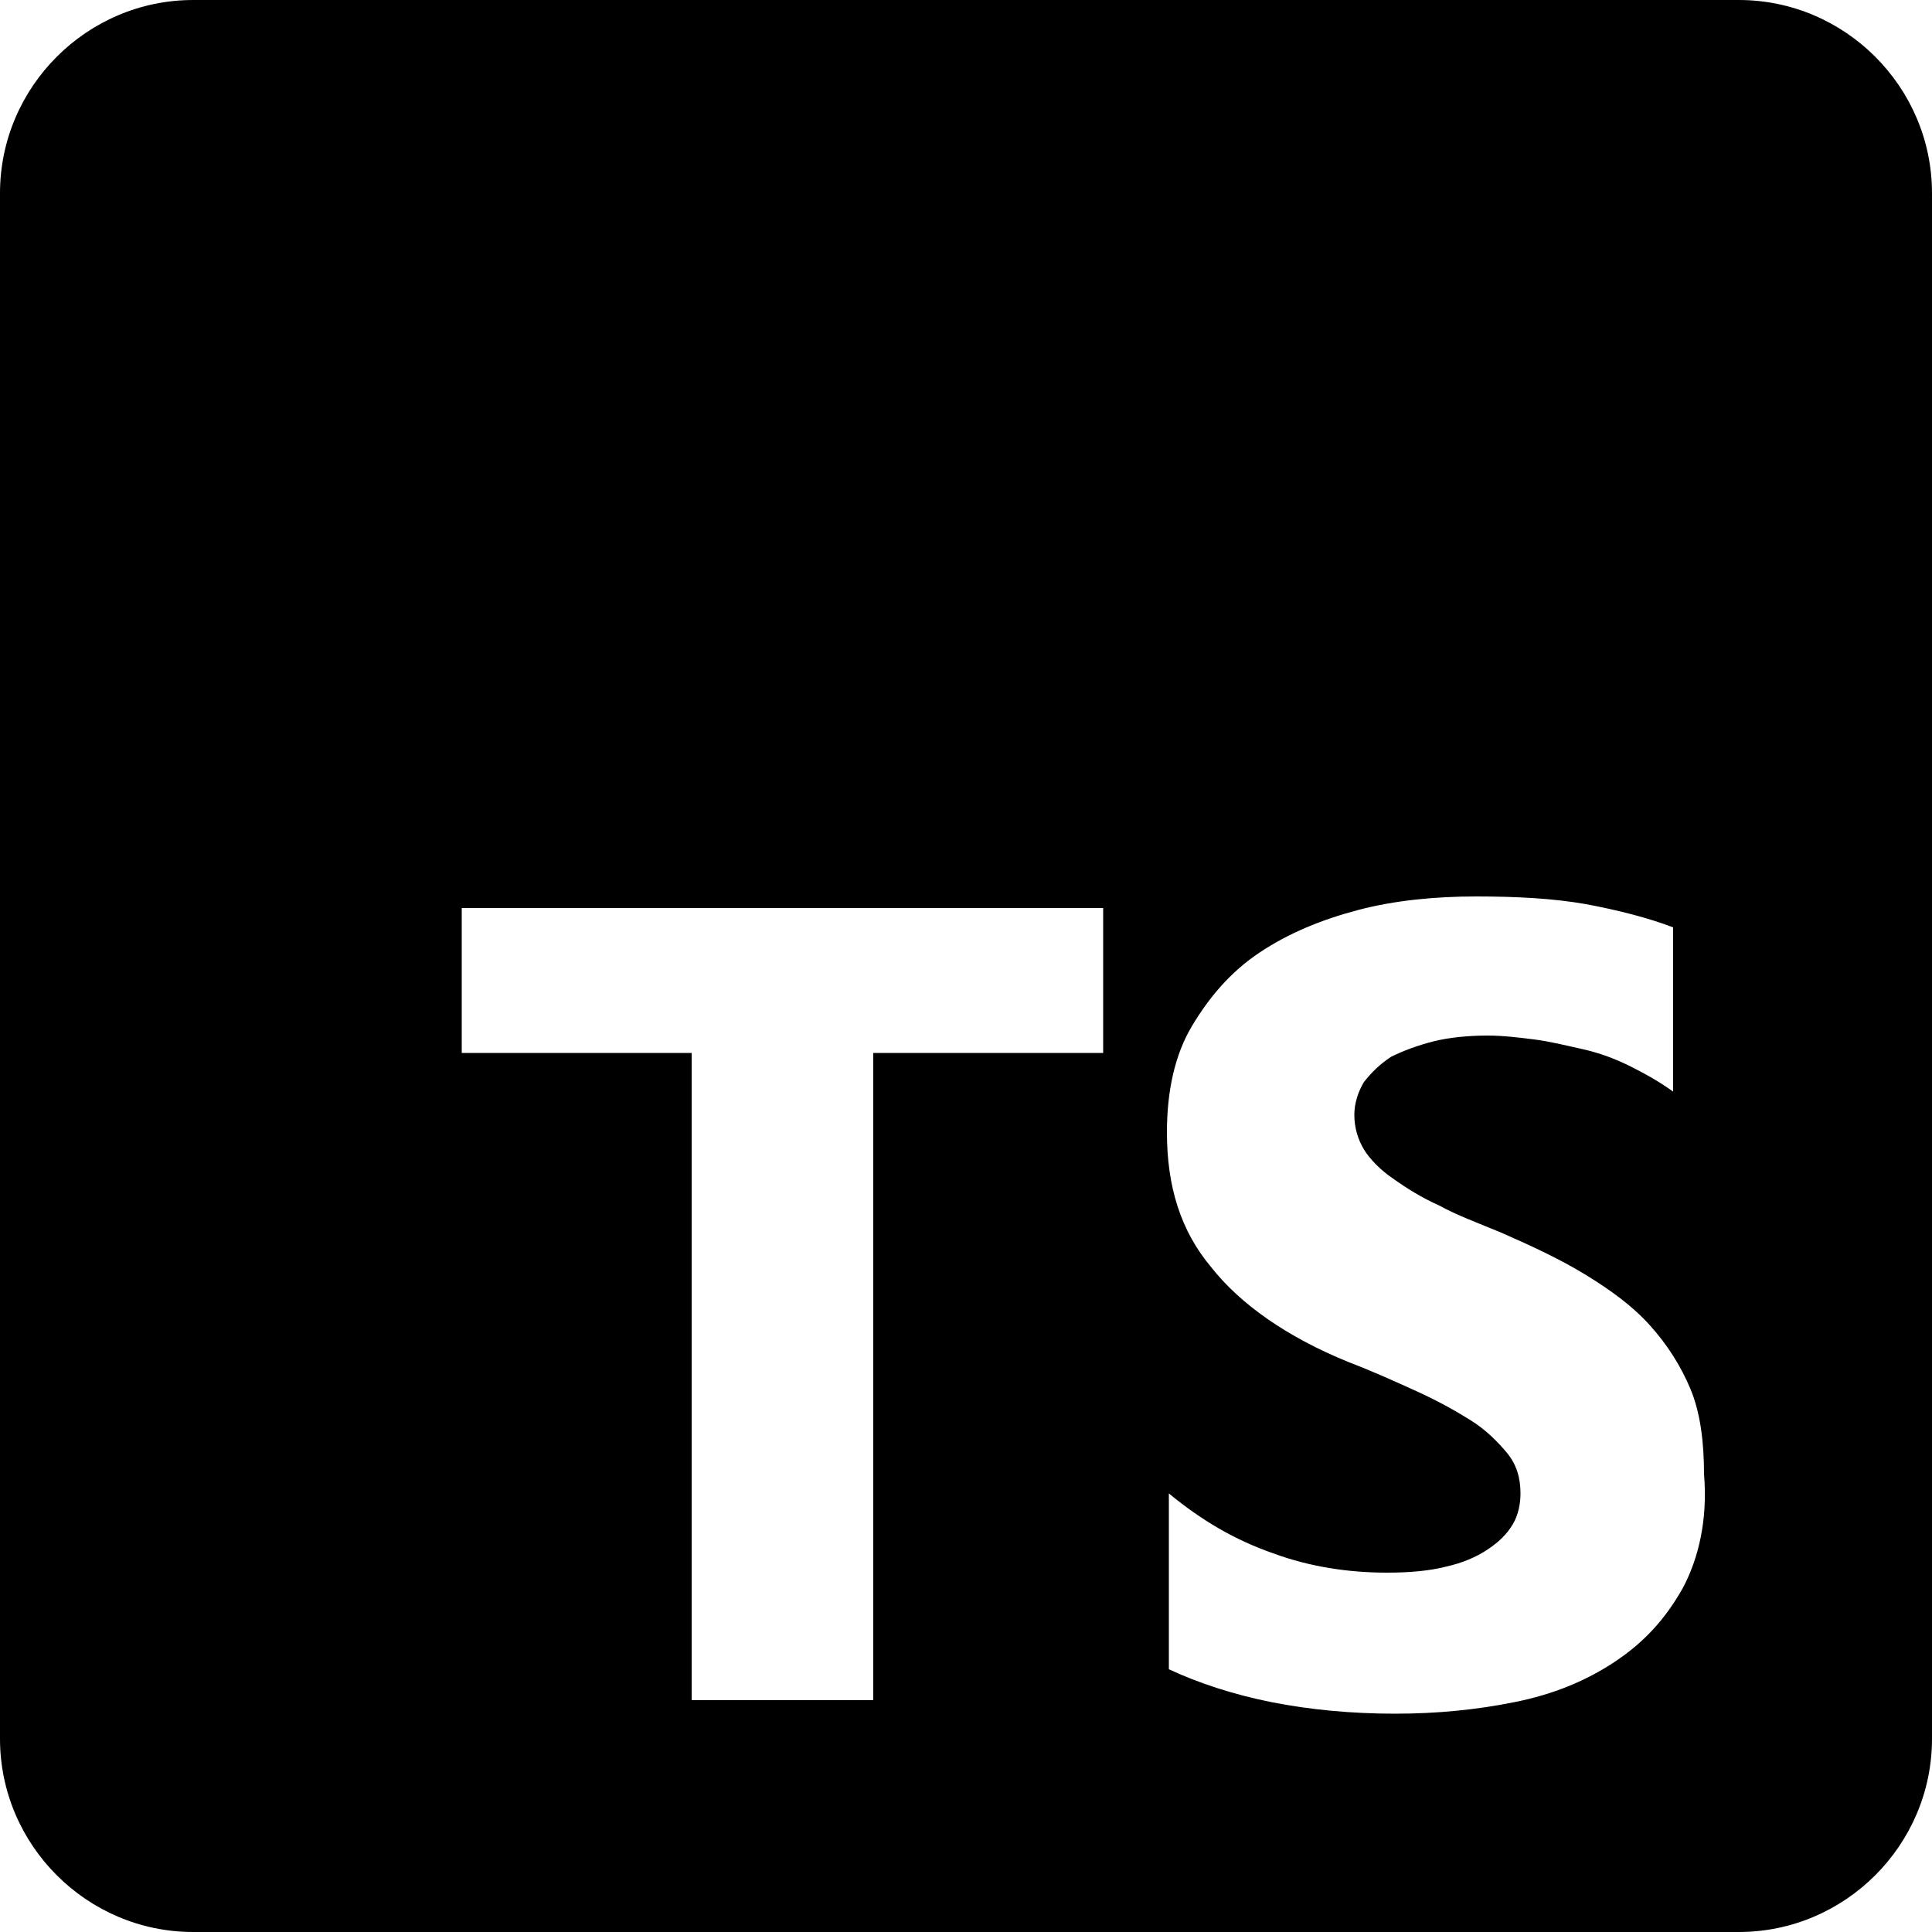 <?xml version="1.0" encoding="utf-8"?>
<!-- Generator: Adobe Illustrator 25.0.1, SVG Export Plug-In . SVG Version: 6.00 Build 0)  -->
<svg version="1.1" id="Capa_1" xmlns="http://www.w3.org/2000/svg" xmlns:xlink="http://www.w3.org/1999/xlink" x="0px" y="0px"
	 viewBox="0 0 100 100" style="enable-background:new 0 0 100 100;" xml:space="preserve">
<path d="M90,0H10C4.5,0,0,4.5,0,10v80c0,5.5,4.5,10,10,10h80c5.5,0,10-4.5,10-10V10C100,4.5,95.5,0,90,0z M57.1,54.5H45.2V88h-9.4
	V54.5H23.9V47h33.2V54.5z M87.1,82.2c-0.9,1.6-2,2.8-3.5,3.8c-1.5,1-3.2,1.7-5.2,2.1c-2,0.4-4,0.6-6.2,0.6c-2.2,0-4.4-0.2-6.4-0.6
	c-2-0.4-3.8-1-5.3-1.7v-9.1c1.7,1.4,3.4,2.4,5.4,3.1c1.9,0.7,3.9,1,5.9,1c1.2,0,2.2-0.1,3-0.3c0.9-0.2,1.6-0.5,2.2-0.9
	c0.6-0.4,1-0.8,1.3-1.3s0.4-1.1,0.4-1.6c0-0.8-0.2-1.5-0.7-2.1c-0.5-0.6-1.1-1.2-1.9-1.7c-0.8-0.5-1.7-1-2.8-1.5
	c-1.1-0.5-2.2-1-3.5-1.5c-3.2-1.3-5.6-3-7.1-4.9c-1.6-1.9-2.3-4.2-2.3-7c0-2.1,0.4-4,1.3-5.5c0.9-1.5,2-2.8,3.5-3.8
	c1.5-1,3.2-1.7,5.1-2.2s4-0.7,6.1-0.7c2.1,0,4,0.1,5.7,0.4c1.6,0.3,3.2,0.7,4.5,1.2v8.5c-0.7-0.5-1.4-0.9-2.2-1.3
	c-0.8-0.4-1.6-0.7-2.5-0.9c-0.9-0.2-1.7-0.4-2.5-0.5c-0.8-0.1-1.6-0.2-2.4-0.2c-1,0-2,0.1-2.8,0.3s-1.6,0.5-2.2,0.8
	c-0.6,0.4-1,0.8-1.4,1.3c-0.3,0.5-0.5,1.1-0.5,1.7c0,0.7,0.2,1.3,0.5,1.8s0.9,1.1,1.5,1.5c0.7,0.5,1.5,1,2.4,1.4
	c0.9,0.5,2,0.9,3.2,1.4c1.6,0.7,3.1,1.4,4.4,2.2c1.3,0.8,2.4,1.6,3.3,2.6c0.9,1,1.6,2.1,2.1,3.3c0.5,1.2,0.7,2.7,0.7,4.4
	C88.4,78.7,87.9,80.7,87.1,82.2z"/>
</svg>
